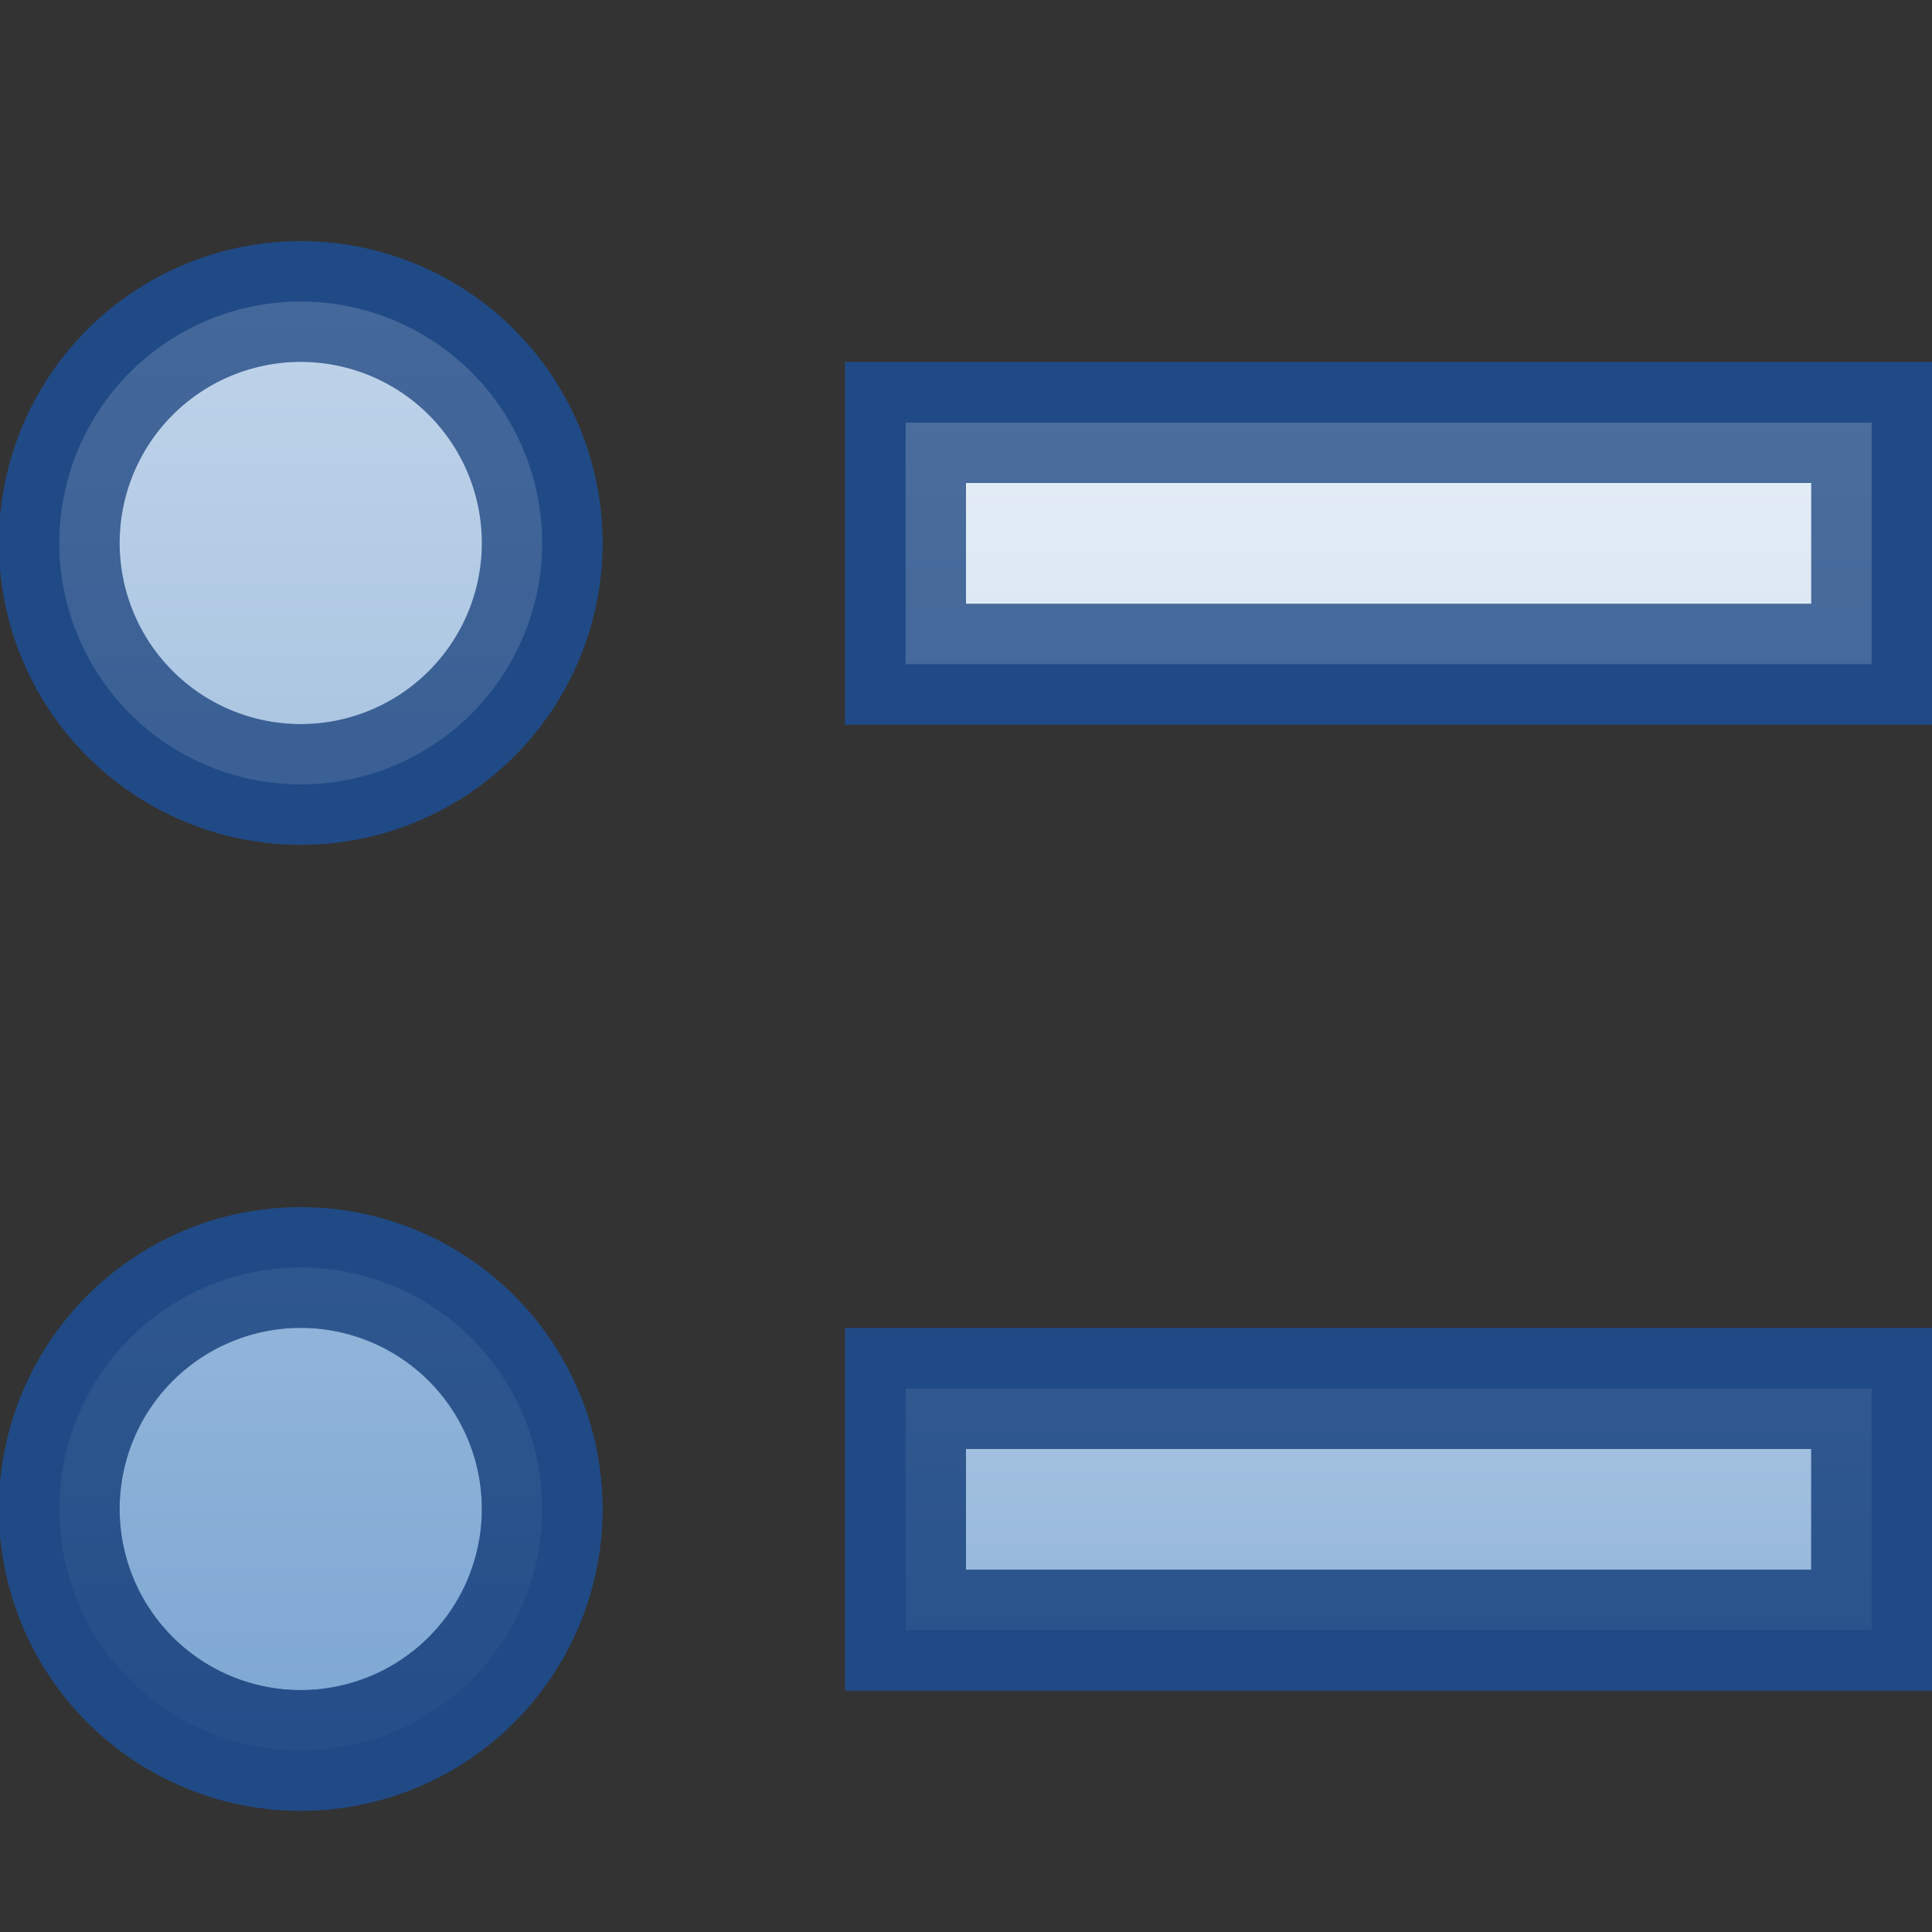 <?xml version="1.0" encoding="UTF-8" standalone="no"?>
<!-- Created with Inkscape (http://www.inkscape.org/) -->
<svg
   xmlns:dc="http://purl.org/dc/elements/1.1/"
   xmlns:cc="http://web.resource.org/cc/"
   xmlns:rdf="http://www.w3.org/1999/02/22-rdf-syntax-ns#"
   xmlns:svg="http://www.w3.org/2000/svg"
   xmlns="http://www.w3.org/2000/svg"
   xmlns:xlink="http://www.w3.org/1999/xlink"
   xmlns:sodipodi="http://sodipodi.sourceforge.net/DTD/sodipodi-0.dtd"
   xmlns:inkscape="http://www.inkscape.org/namespaces/inkscape"
   width="16"
   height="16"
   id="svg2160"
   sodipodi:version="0.32"
   inkscape:version="0.45"
   sodipodi:docbase="/home/lse/public_html/Bambus 0.13 Developement/System/Icons/0.12/scalable/actions"
   sodipodi:docname="extra-small-format-list-ordered.svg"
   inkscape:output_extension="org.inkscape.output.svg.inkscape"
   version="1.0"
   sodipodi:modified="true">
  <rect width="100%" height="100%" fill="#333333" stroke="none"/>
  <defs
     id="defs2162">
    <linearGradient
       inkscape:collect="always"
       id="linearGradient3293">
      <stop
         style="stop-color:#ffffff;stop-opacity:1;"
         offset="0"
         id="stop3295" />
      <stop
         style="stop-color:#ffffff;stop-opacity:0;"
         offset="1"
         id="stop3297" />
    </linearGradient>
    <linearGradient
       inkscape:collect="always"
       xlink:href="#linearGradient3293"
       id="linearGradient3303"
       x1="27.89"
       y1="3.048"
       x2="27.89"
       y2="22.188"
       gradientUnits="userSpaceOnUse" />
    <linearGradient
       inkscape:collect="always"
       id="linearGradient3205">
      <stop
         style="stop-color:#ffffff;stop-opacity:1;"
         offset="0"
         id="stop3207" />
      <stop
         style="stop-color:#ffffff;stop-opacity:0;"
         offset="1"
         id="stop3209" />
    </linearGradient>
    <linearGradient
       inkscape:collect="always"
       xlink:href="#linearGradient3205"
       id="linearGradient3211"
       x1="9.143"
       y1="-0.679"
       x2="9.143"
       y2="16.681"
       gradientUnits="userSpaceOnUse"
       gradientTransform="matrix(0.889,0,0,1,1.722,1)" />
    <linearGradient
       inkscape:collect="always"
       xlink:href="#linearGradient3205"
       id="linearGradient3213"
       x1="9.143"
       y1="-0.679"
       x2="9.143"
       y2="16.681"
       gradientUnits="userSpaceOnUse"
       gradientTransform="matrix(0.889,0,0,1,1.722,0)" />
    <linearGradient
       inkscape:collect="always"
       xlink:href="#linearGradient3205"
       id="linearGradient3215"
       x1="9.143"
       y1="-0.679"
       x2="9.143"
       y2="16.681"
       gradientUnits="userSpaceOnUse"
       gradientTransform="matrix(0.889,0,0,1,1.722,1)" />
    <linearGradient
       inkscape:collect="always"
       xlink:href="#linearGradient3205"
       id="linearGradient3217"
       x1="9.143"
       y1="-0.679"
       x2="9.143"
       y2="16.681"
       gradientUnits="userSpaceOnUse"
       gradientTransform="matrix(0.889,0,0,1,1.722,0)" />
    <linearGradient
       inkscape:collect="always"
       xlink:href="#linearGradient3293"
       id="linearGradient3343"
       gradientUnits="userSpaceOnUse"
       x1="27.89"
       y1="-5.523"
       x2="27.89"
       y2="13.616" />
  </defs>
  <sodipodi:namedview
     id="base"
     pagecolor="#ffffff"
     bordercolor="#666666"
     borderopacity="1.0"
     inkscape:pageopacity="0.0"
     inkscape:pageshadow="2"
     inkscape:zoom="28"
     inkscape:cx="19.95863"
     inkscape:cy="4.6902445"
     inkscape:current-layer="layer1"
     showgrid="true"
     inkscape:grid-bbox="true"
     inkscape:document-units="px"
     inkscape:window-width="1272"
     inkscape:window-height="949"
     inkscape:window-x="0"
     inkscape:window-y="24"
     width="16px"
     height="16px" />
  <g
     id="layer1"
     inkscape:label="Layer 1"
     inkscape:groupmode="layer">
    <rect
       style="opacity:1;color:#000000;fill:#729fcf;fill-opacity:1;fill-rule:nonzero;stroke:#204a87;stroke-width:1;stroke-linecap:square;stroke-linejoin:miter;marker:none;marker-start:none;marker-mid:none;marker-end:none;stroke-miterlimit:4;stroke-dasharray:none;stroke-dashoffset:0;stroke-opacity:1;visibility:visible;display:inline;overflow:visible;enable-background:accumulate"
       id="rect3151"
       width="8"
       height="2"
       x="7.5"
       y="3.5" />
    <rect
       style="opacity:1;color:#000000;fill:#729fcf;fill-opacity:1;fill-rule:nonzero;stroke:#204a87;stroke-width:1;stroke-linecap:square;stroke-linejoin:miter;marker:none;marker-start:none;marker-mid:none;marker-end:none;stroke-miterlimit:4;stroke-dasharray:none;stroke-dashoffset:0;stroke-opacity:1;visibility:visible;display:inline;overflow:visible;enable-background:accumulate"
       id="rect3185"
       width="8"
       height="2"
       x="7.5"
       y="11.5" />
    <rect
       style="opacity:1;color:#000000;fill:#729fcf;fill-opacity:1;fill-rule:nonzero;stroke:#204a87;stroke-width:1;stroke-linecap:square;stroke-linejoin:miter;marker:none;marker-start:none;marker-mid:none;marker-end:none;stroke-miterlimit:4;stroke-dasharray:none;stroke-dashoffset:0;stroke-opacity:1;visibility:visible;display:inline;overflow:visible;enable-background:accumulate"
       id="rect3193"
       width="8"
       height="2"
       x="7.5"
       y="3.5" />
    <rect
       style="opacity:1;color:#000000;fill:#729fcf;fill-opacity:1;fill-rule:nonzero;stroke:#204a87;stroke-width:1;stroke-linecap:square;stroke-linejoin:miter;marker:none;marker-start:none;marker-mid:none;marker-end:none;stroke-miterlimit:4;stroke-dasharray:none;stroke-dashoffset:0;stroke-opacity:1;visibility:visible;display:inline;overflow:visible;enable-background:accumulate"
       id="rect3195"
       width="8"
       height="2"
       x="7.5"
       y="11.5" />
    <rect
       style="opacity:0.7;color:#000000;fill:url(#linearGradient3211);fill-opacity:1;fill-rule:nonzero;stroke:#204a87;stroke-width:1;stroke-linecap:square;stroke-linejoin:miter;marker:none;marker-start:none;marker-mid:none;marker-end:none;stroke-miterlimit:4;stroke-dasharray:none;stroke-dashoffset:0;stroke-opacity:1;visibility:visible;display:inline;overflow:visible;enable-background:accumulate"
       id="rect3197"
       width="8"
       height="2"
       x="7.5"
       y="3.5" />
    <rect
       style="opacity:0.7;color:#000000;fill:url(#linearGradient3213);fill-opacity:1;fill-rule:nonzero;stroke:#204a87;stroke-width:1;stroke-linecap:square;stroke-linejoin:miter;marker:none;marker-start:none;marker-mid:none;marker-end:none;stroke-miterlimit:4;stroke-dasharray:none;stroke-dashoffset:0;stroke-opacity:1;visibility:visible;display:inline;overflow:visible;enable-background:accumulate"
       id="rect3199"
       width="8"
       height="2"
       x="7.5"
       y="11.5" />
    <rect
       style="opacity:0.7;color:#000000;fill:url(#linearGradient3215);fill-opacity:1;fill-rule:nonzero;stroke:#204a87;stroke-width:1;stroke-linecap:square;stroke-linejoin:miter;marker:none;marker-start:none;marker-mid:none;marker-end:none;stroke-miterlimit:4;stroke-dasharray:none;stroke-dashoffset:0;stroke-opacity:1;visibility:visible;display:inline;overflow:visible;enable-background:accumulate"
       id="rect3201"
       width="8"
       height="2"
       x="7.5"
       y="3.5" />
    <rect
       style="opacity:0.7;color:#000000;fill:url(#linearGradient3217);fill-opacity:1;fill-rule:nonzero;stroke:#204a87;stroke-width:1;stroke-linecap:square;stroke-linejoin:miter;marker:none;marker-start:none;marker-mid:none;marker-end:none;stroke-miterlimit:4;stroke-dasharray:none;stroke-dashoffset:0;stroke-opacity:1;visibility:visible;display:inline;overflow:visible;enable-background:accumulate"
       id="rect3203"
       width="8"
       height="2"
       x="7.5"
       y="11.5" />
    <path
       sodipodi:type="arc"
       style="opacity:1;color:#000000;fill:#729fcf;fill-opacity:1;fill-rule:nonzero;stroke:#204a87;stroke-width:1.071;stroke-linecap:square;stroke-linejoin:miter;marker:none;marker-start:none;marker-mid:none;marker-end:none;stroke-miterlimit:4;stroke-dasharray:none;stroke-dashoffset:0;stroke-opacity:1;visibility:visible;display:inline;overflow:visible;enable-background:accumulate"
       id="path3283"
       sodipodi:cx="27.392857"
       sodipodi:cy="9.2857141"
       sodipodi:rx="2.1428571"
       sodipodi:ry="2.1428571"
       d="M 29.536 9.286 A 2.143 2.143 0 1 1  25.25,9.286 A 2.143 2.143 0 1 1  29.536 9.286 z"
       transform="matrix(0.933,0,0,0.933,-23.067,-4.167)" />
    <path
       sodipodi:type="arc"
       style="opacity:0.7;color:#000000;fill:url(#linearGradient3303);fill-opacity:1.0;fill-rule:nonzero;stroke:#204a87;stroke-width:1.071;stroke-linecap:square;stroke-linejoin:miter;marker:none;marker-start:none;marker-mid:none;marker-end:none;stroke-miterlimit:4;stroke-dasharray:none;stroke-dashoffset:0;stroke-opacity:1;visibility:visible;display:inline;overflow:visible;enable-background:accumulate"
       id="path3291"
       sodipodi:cx="27.392857"
       sodipodi:cy="9.2857141"
       sodipodi:rx="2.1428571"
       sodipodi:ry="2.1428571"
       d="M 29.536 9.286 A 2.143 2.143 0 1 1  25.25,9.286 A 2.143 2.143 0 1 1  29.536 9.286 z"
       transform="matrix(0.933,0,0,0.933,-23.067,-4.167)" />
    <path
       sodipodi:type="arc"
       style="opacity:1;color:#000000;fill:#729fcf;fill-opacity:1;fill-rule:nonzero;stroke:#204a87;stroke-width:1.071;stroke-linecap:square;stroke-linejoin:miter;marker:none;marker-start:none;marker-mid:none;marker-end:none;stroke-miterlimit:4;stroke-dasharray:none;stroke-dashoffset:0;stroke-opacity:1;visibility:visible;display:inline;overflow:visible;enable-background:accumulate"
       id="path3339"
       sodipodi:cx="27.392857"
       sodipodi:cy="9.2857141"
       sodipodi:rx="2.1428571"
       sodipodi:ry="2.1428571"
       d="M 29.536 9.286 A 2.143 2.143 0 1 1  25.25,9.286 A 2.143 2.143 0 1 1  29.536 9.286 z"
       transform="matrix(0.933,0,0,0.933,-23.067,3.833)" />
    <path
       sodipodi:type="arc"
       style="opacity:0.7;color:#000000;fill:url(#linearGradient3343);fill-opacity:1.0;fill-rule:nonzero;stroke:#204a87;stroke-width:1.071;stroke-linecap:square;stroke-linejoin:miter;marker:none;marker-start:none;marker-mid:none;marker-end:none;stroke-miterlimit:4;stroke-dasharray:none;stroke-dashoffset:0;stroke-opacity:1;visibility:visible;display:inline;overflow:visible;enable-background:accumulate"
       id="path3341"
       sodipodi:cx="27.392857"
       sodipodi:cy="9.2857141"
       sodipodi:rx="2.1428571"
       sodipodi:ry="2.1428571"
       d="M 29.536 9.286 A 2.143 2.143 0 1 1  25.25,9.286 A 2.143 2.143 0 1 1  29.536 9.286 z"
       transform="matrix(0.933,0,0,0.933,-23.067,3.833)" />
  </g>
</svg>
